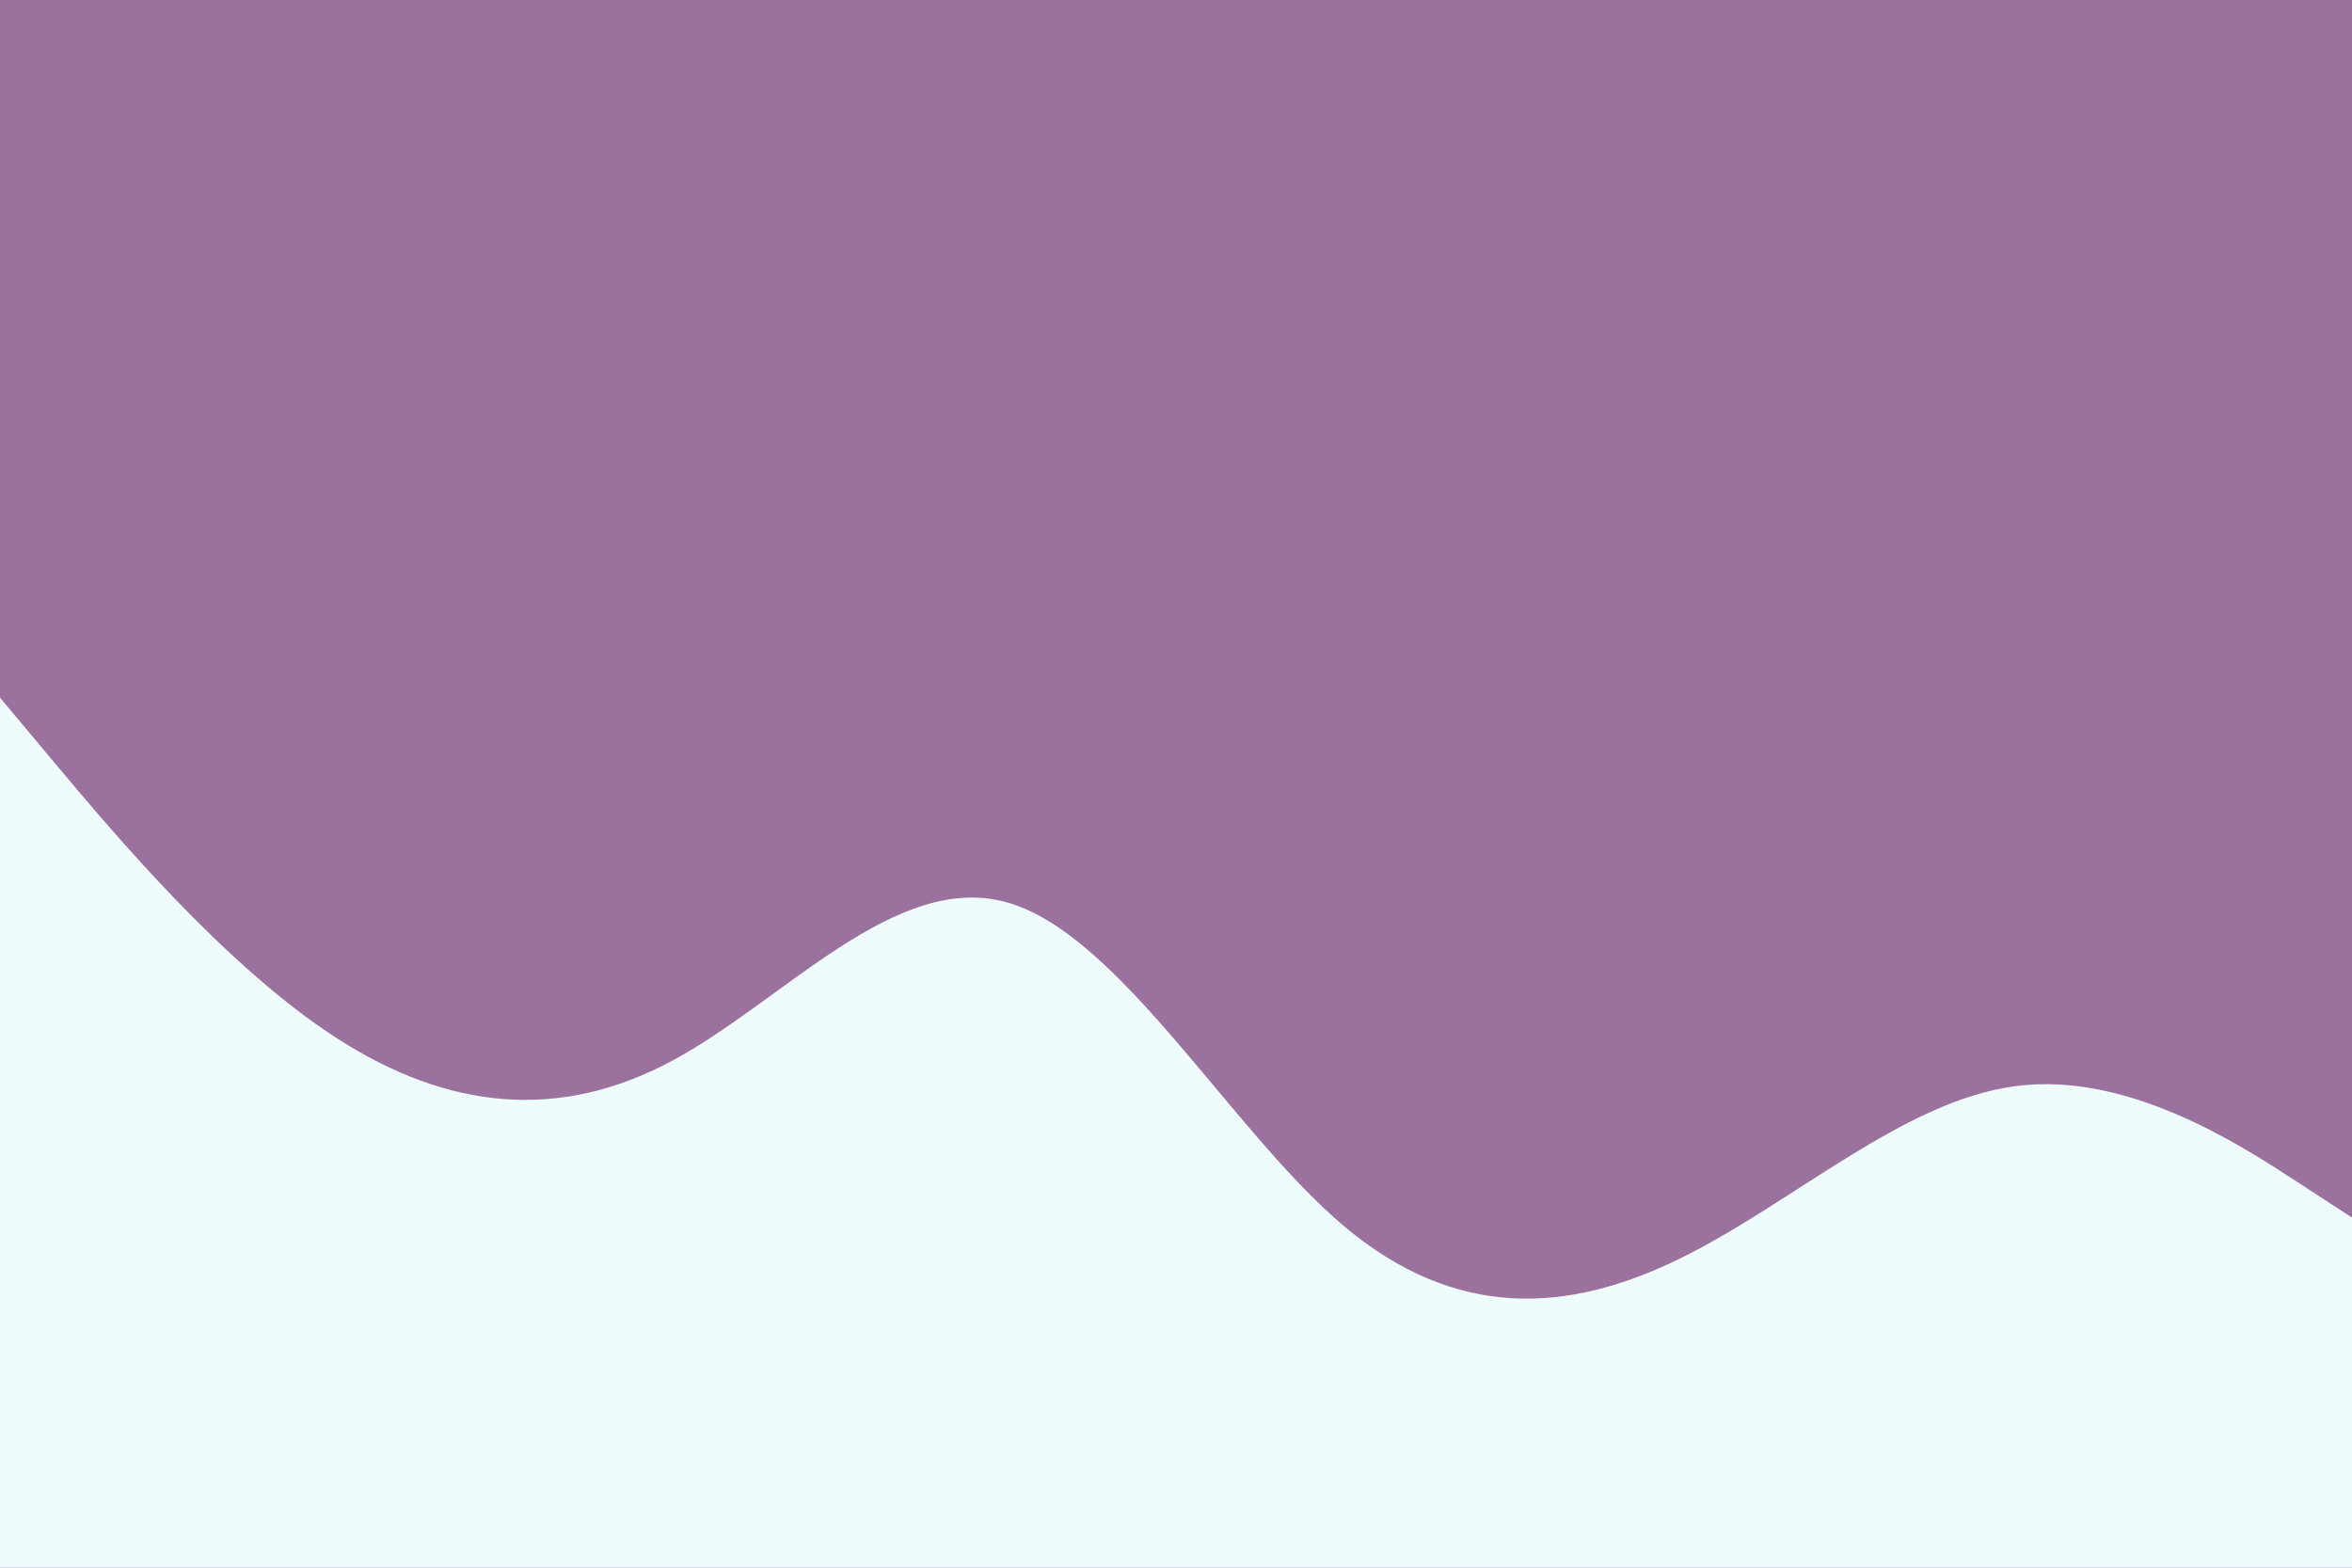 <svg id="visual" viewBox="0 0 900 600" width="900" height="600" xmlns="http://www.w3.org/2000/svg" xmlns:xlink="http://www.w3.org/1999/xlink" version="1.1"><rect x="0" y="0" width="900" height="600" fill="#9A729D"></rect><path d="M0 267L21.5 292.7C43 318.3 86 369.7 128.8 397.3C171.7 425 214.3 429 257.2 406C300 383 343 333 385.8 345.5C428.7 358 471.3 433 514.2 469.2C557 505.3 600 502.7 642.8 481.7C685.7 460.7 728.3 421.3 771.2 415.7C814 410 857 438 878.5 452L900 466L900 601L878.5 601C857 601 814 601 771.2 601C728.3 601 685.7 601 642.8 601C600 601 557 601 514.2 601C471.3 601 428.7 601 385.8 601C343 601 300 601 257.2 601C214.3 601 171.7 601 128.8 601C86 601 43 601 21.5 601L0 601Z" fill="#EEFCFE" stroke-linecap="round" stroke-linejoin="miter"></path></svg>